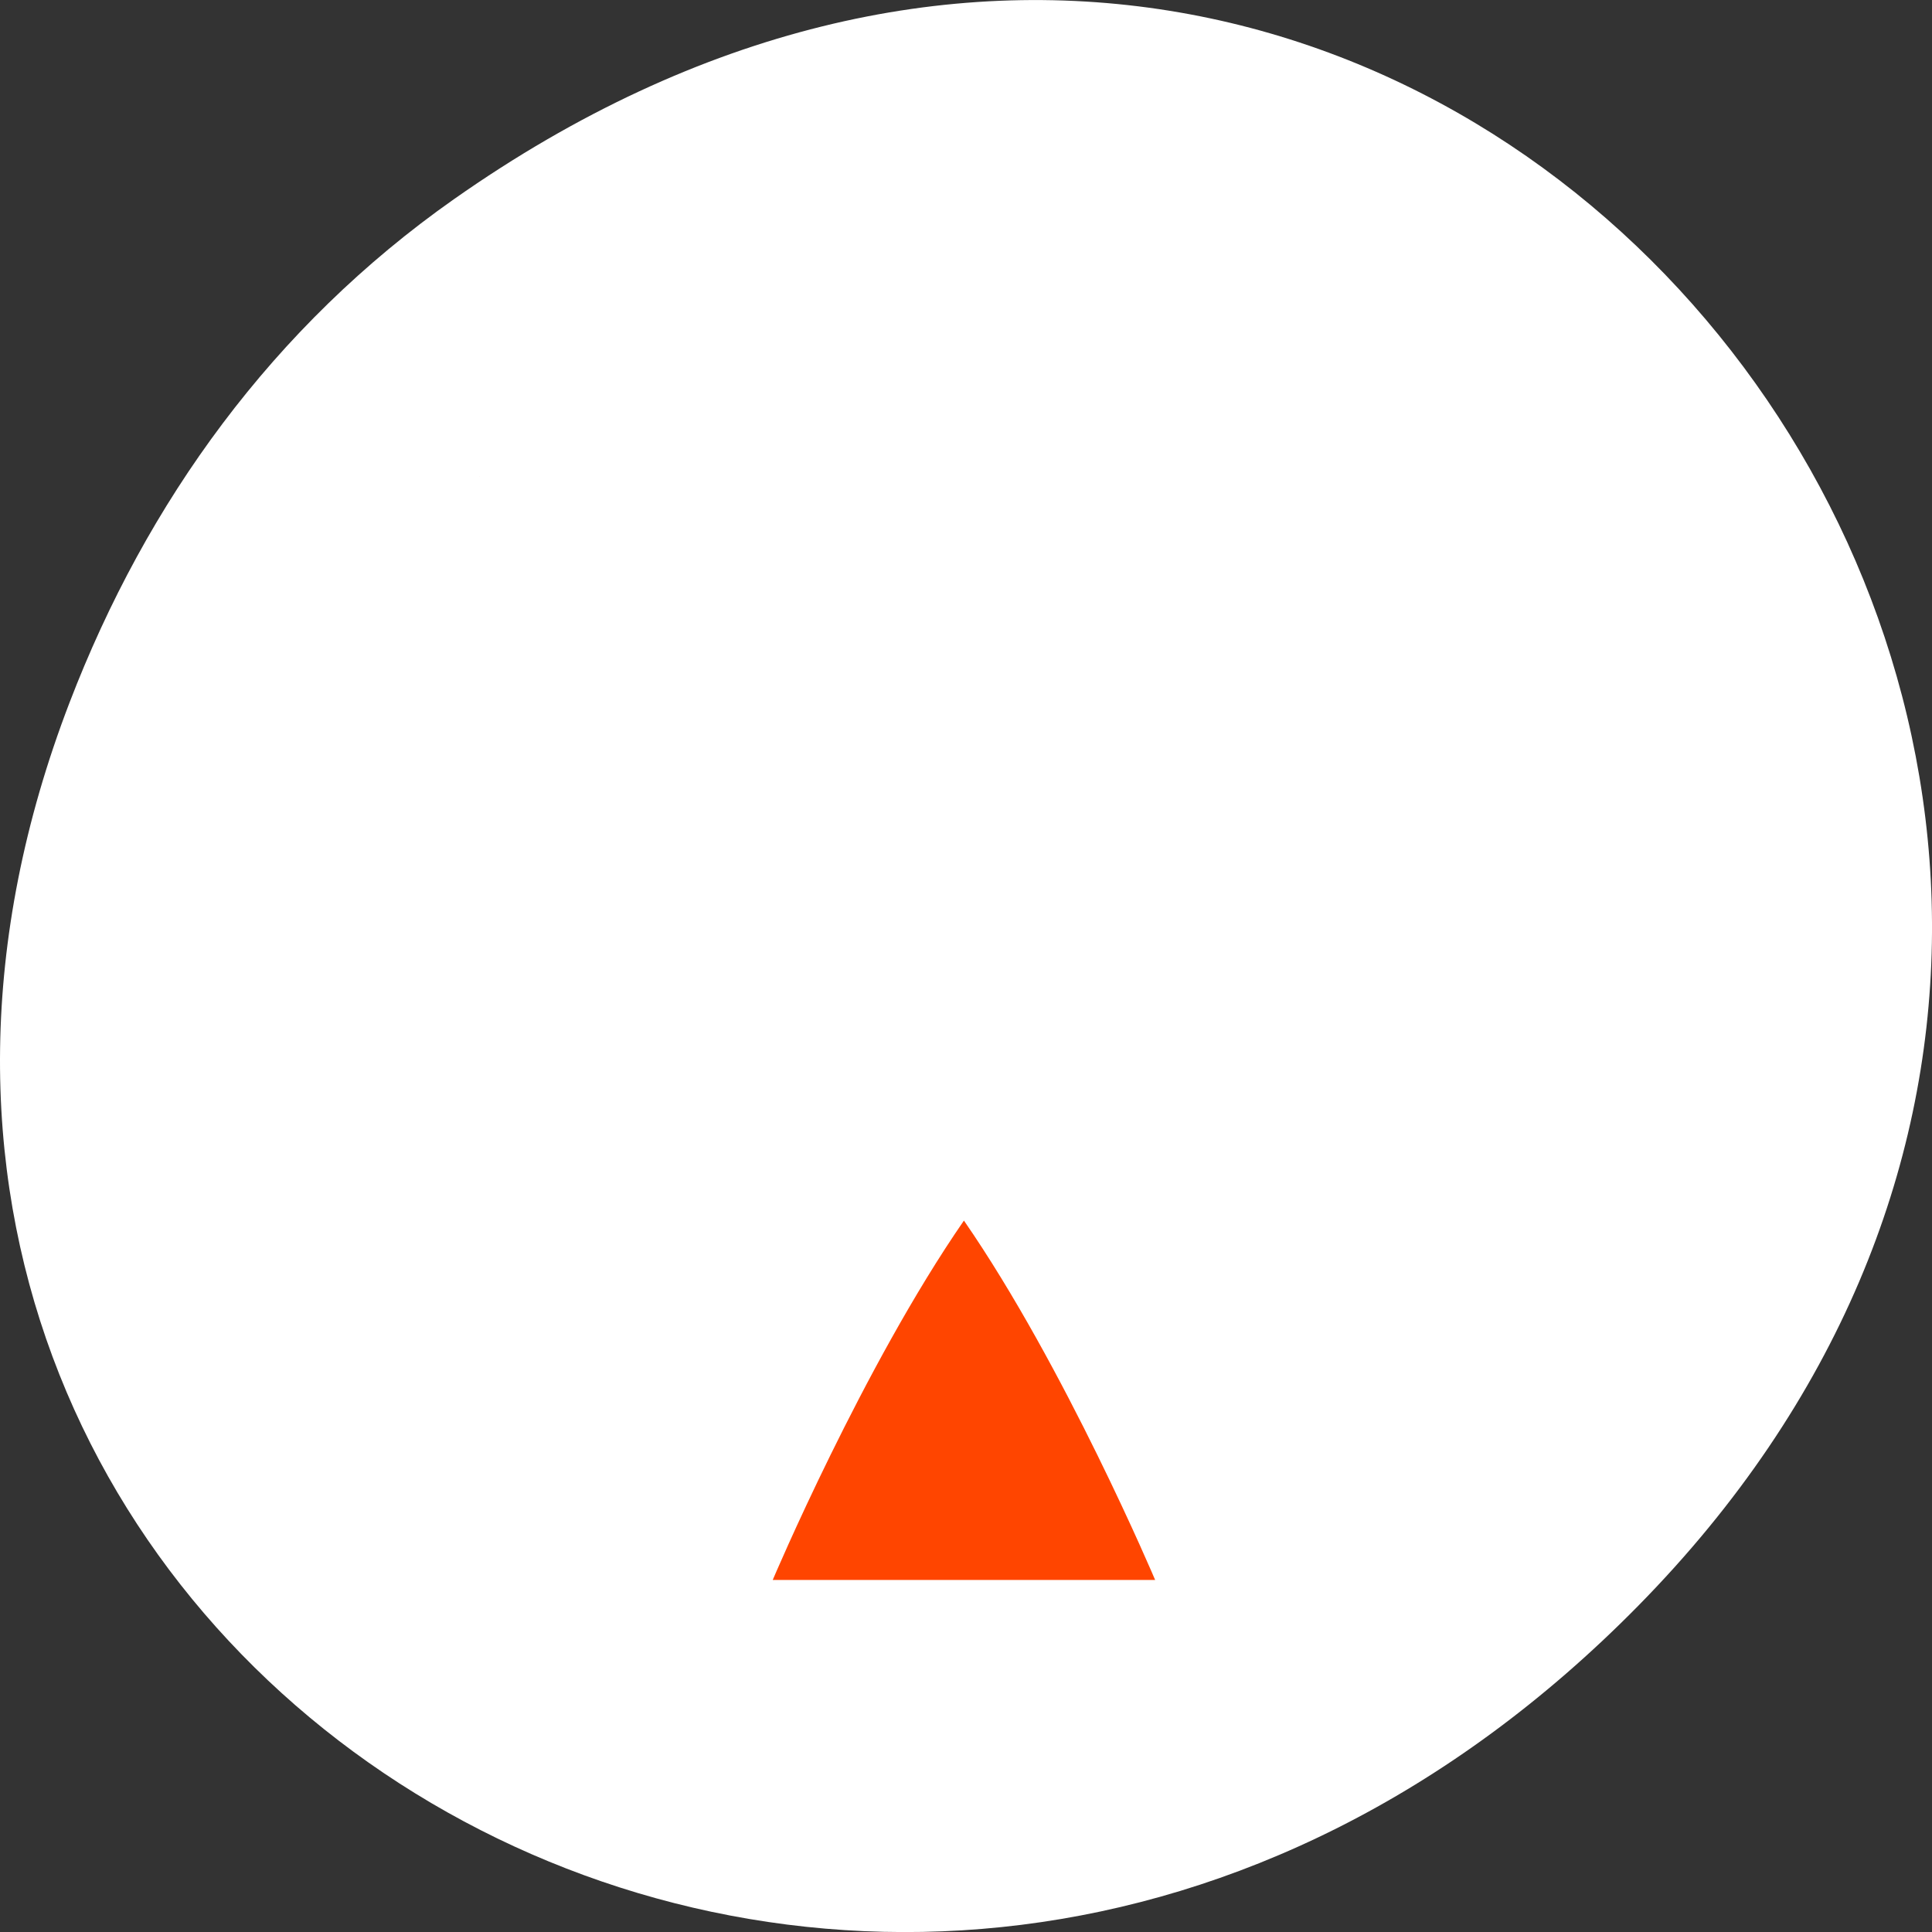<svg xmlns="http://www.w3.org/2000/svg" viewBox="0 0 256 256"><rect x="0" y="0" width="256" height="256" fill="#333333" stroke="none"/><defs><clipPath><rect x="6" y="6" width="84" height="80" rx="6" style="fill:#ff4500"/></clipPath><clipPath><rect x="6" y="6" width="84" height="80" rx="6" style="fill:#ff4500"/></clipPath><clipPath><path d="m 0,595.28 841.89,0 L 841.89,0 0,0 0,595.28 Z"/></clipPath><clipPath><path d="m 171 132 h 54.625 v 24 h -54.625"/></clipPath><clipPath><path d="m 74 56.824 h 129 v 139.69 h -129"/></clipPath><clipPath><path d="m 148 97 h 77.63 v 24 h -77.62"/></clipPath><clipPath><path d="m 27.707 56.824 h 82.29 v 139.69 h -82.29"/></clipPath></defs><g transform="translate(0 -796.36)" style="color:#000"><path d="m 60.17 822.74 c 130.93 -92.05 263.6 77.948 156.91 186.39 -100.51 102.17 -256.68 7.449 -207.86 -119.69 10.185 -26.526 26.914 -49.802 50.948 -66.7 z" style="fill:#ffffff"/><g transform="matrix(0 1.7 -1.689 0 1824.09 614.66)" style="fill:#ff4500"><path d="m 144 1042.36 h 76.03 v -22.06 h -4 v 18.06 h -68.03 v -67.998 h 68.03 v 18.02 h 4 v -22.02 h -76.03 v 76 z" style="stroke:#fff;stroke-width:4"/><path d="m 230.03 1019.36 v -30 c 0 0 -16.631 7.082 -28.01 15 11.38 7.918 28.01 15 28.01 15 z"/></g></g></svg>